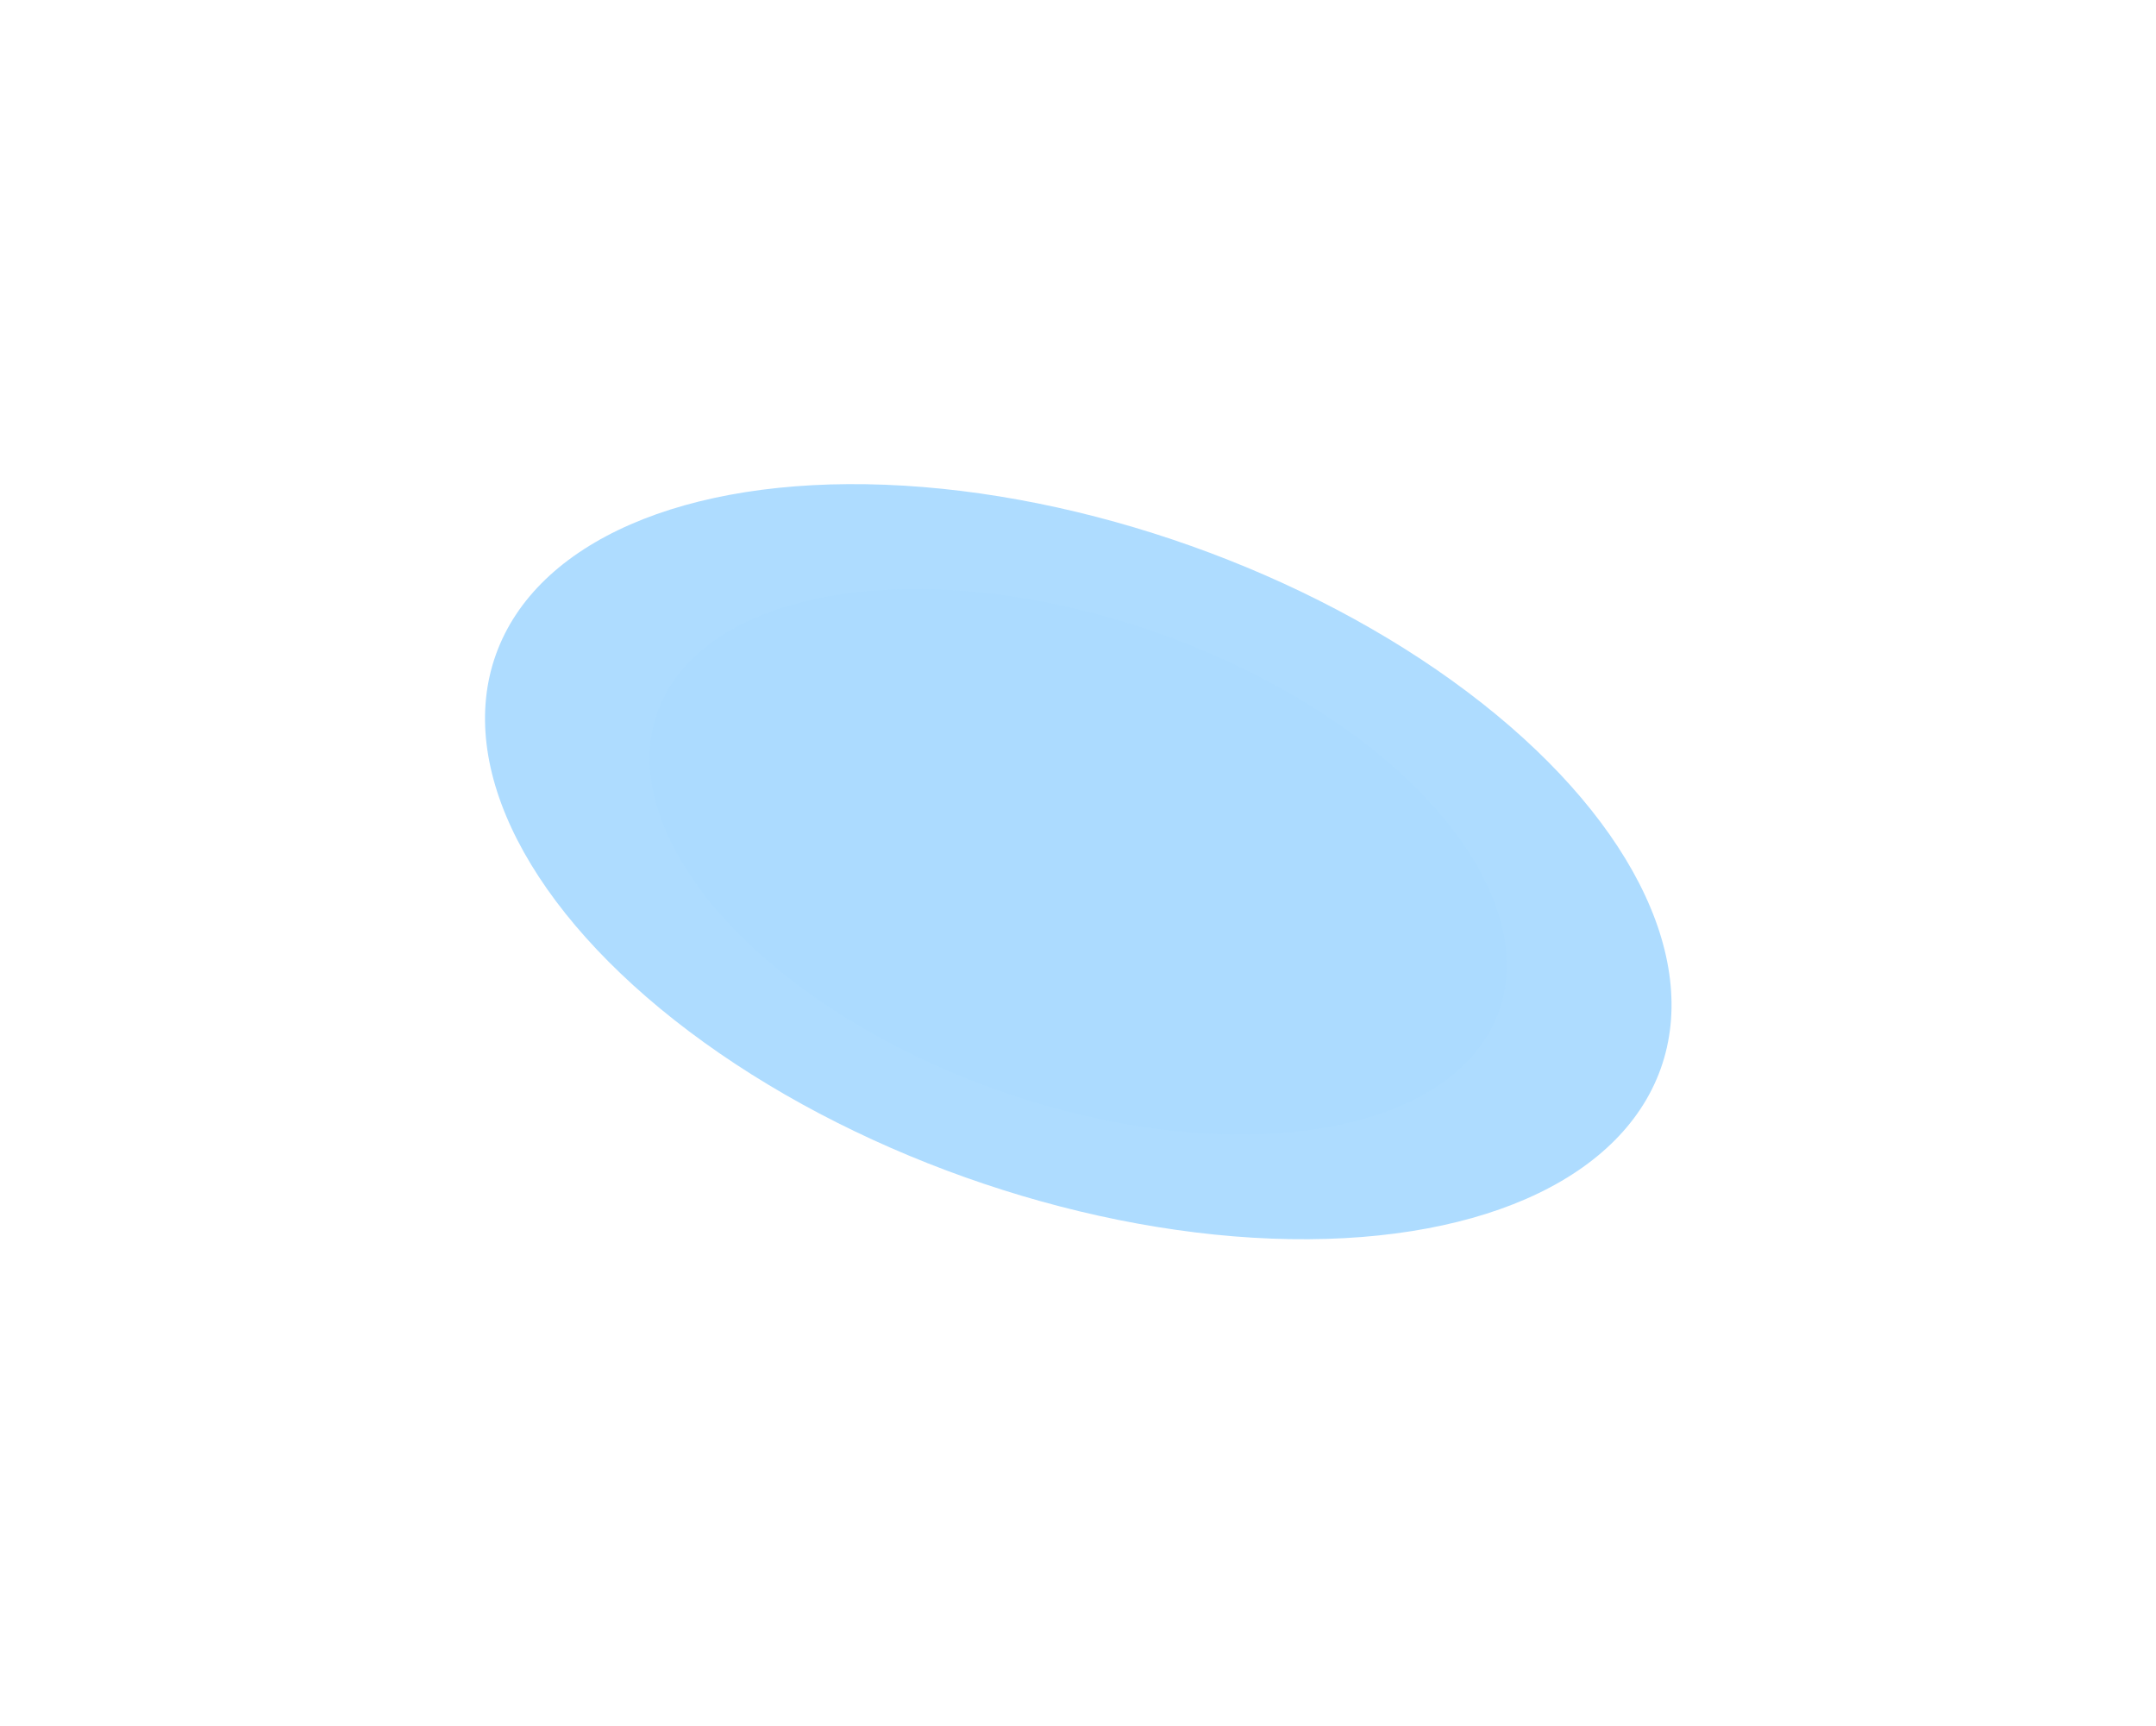 <svg width="891" height="713" viewBox="0 0 891 713" fill="none" xmlns="http://www.w3.org/2000/svg">
<g filter="url(#filter0_f_3606_6894)">
<ellipse cx="255.496" cy="138.602" rx="255.496" ry="138.602" transform="matrix(-0.942 -0.335 -0.337 0.941 733.001 311.199)" fill="#0091FF" fill-opacity="0.32"/>
</g>
<g filter="url(#filter1_f_3606_6894)">
<ellipse cx="184.551" cy="100.116" rx="184.551" ry="100.116" transform="matrix(-0.942 -0.335 -0.337 0.941 653.17 323.684)" fill="#9BD4FF" fill-opacity="0.12"/>
</g>
<defs>
<filter id="filter0_f_3606_6894" x="0.205" y="0.113" width="890.592" height="712.07" filterUnits="userSpaceOnUse" color-interpolation-filters="sRGB">
<feFlood flood-opacity="0" result="BackgroundImageFix"/>
<feBlend mode="normal" in="SourceGraphic" in2="BackgroundImageFix" result="shape"/>
<feGaussianBlur stdDeviation="100" result="effect1_foregroundBlur_3606_6894"/>
</filter>
<filter id="filter1_f_3606_6894" x="188.319" y="163.441" width="514.366" height="385.418" filterUnits="userSpaceOnUse" color-interpolation-filters="sRGB">
<feFlood flood-opacity="0" result="BackgroundImageFix"/>
<feBlend mode="normal" in="SourceGraphic" in2="BackgroundImageFix" result="shape"/>
<feGaussianBlur stdDeviation="40" result="effect1_foregroundBlur_3606_6894"/>
</filter>
</defs>
</svg>
